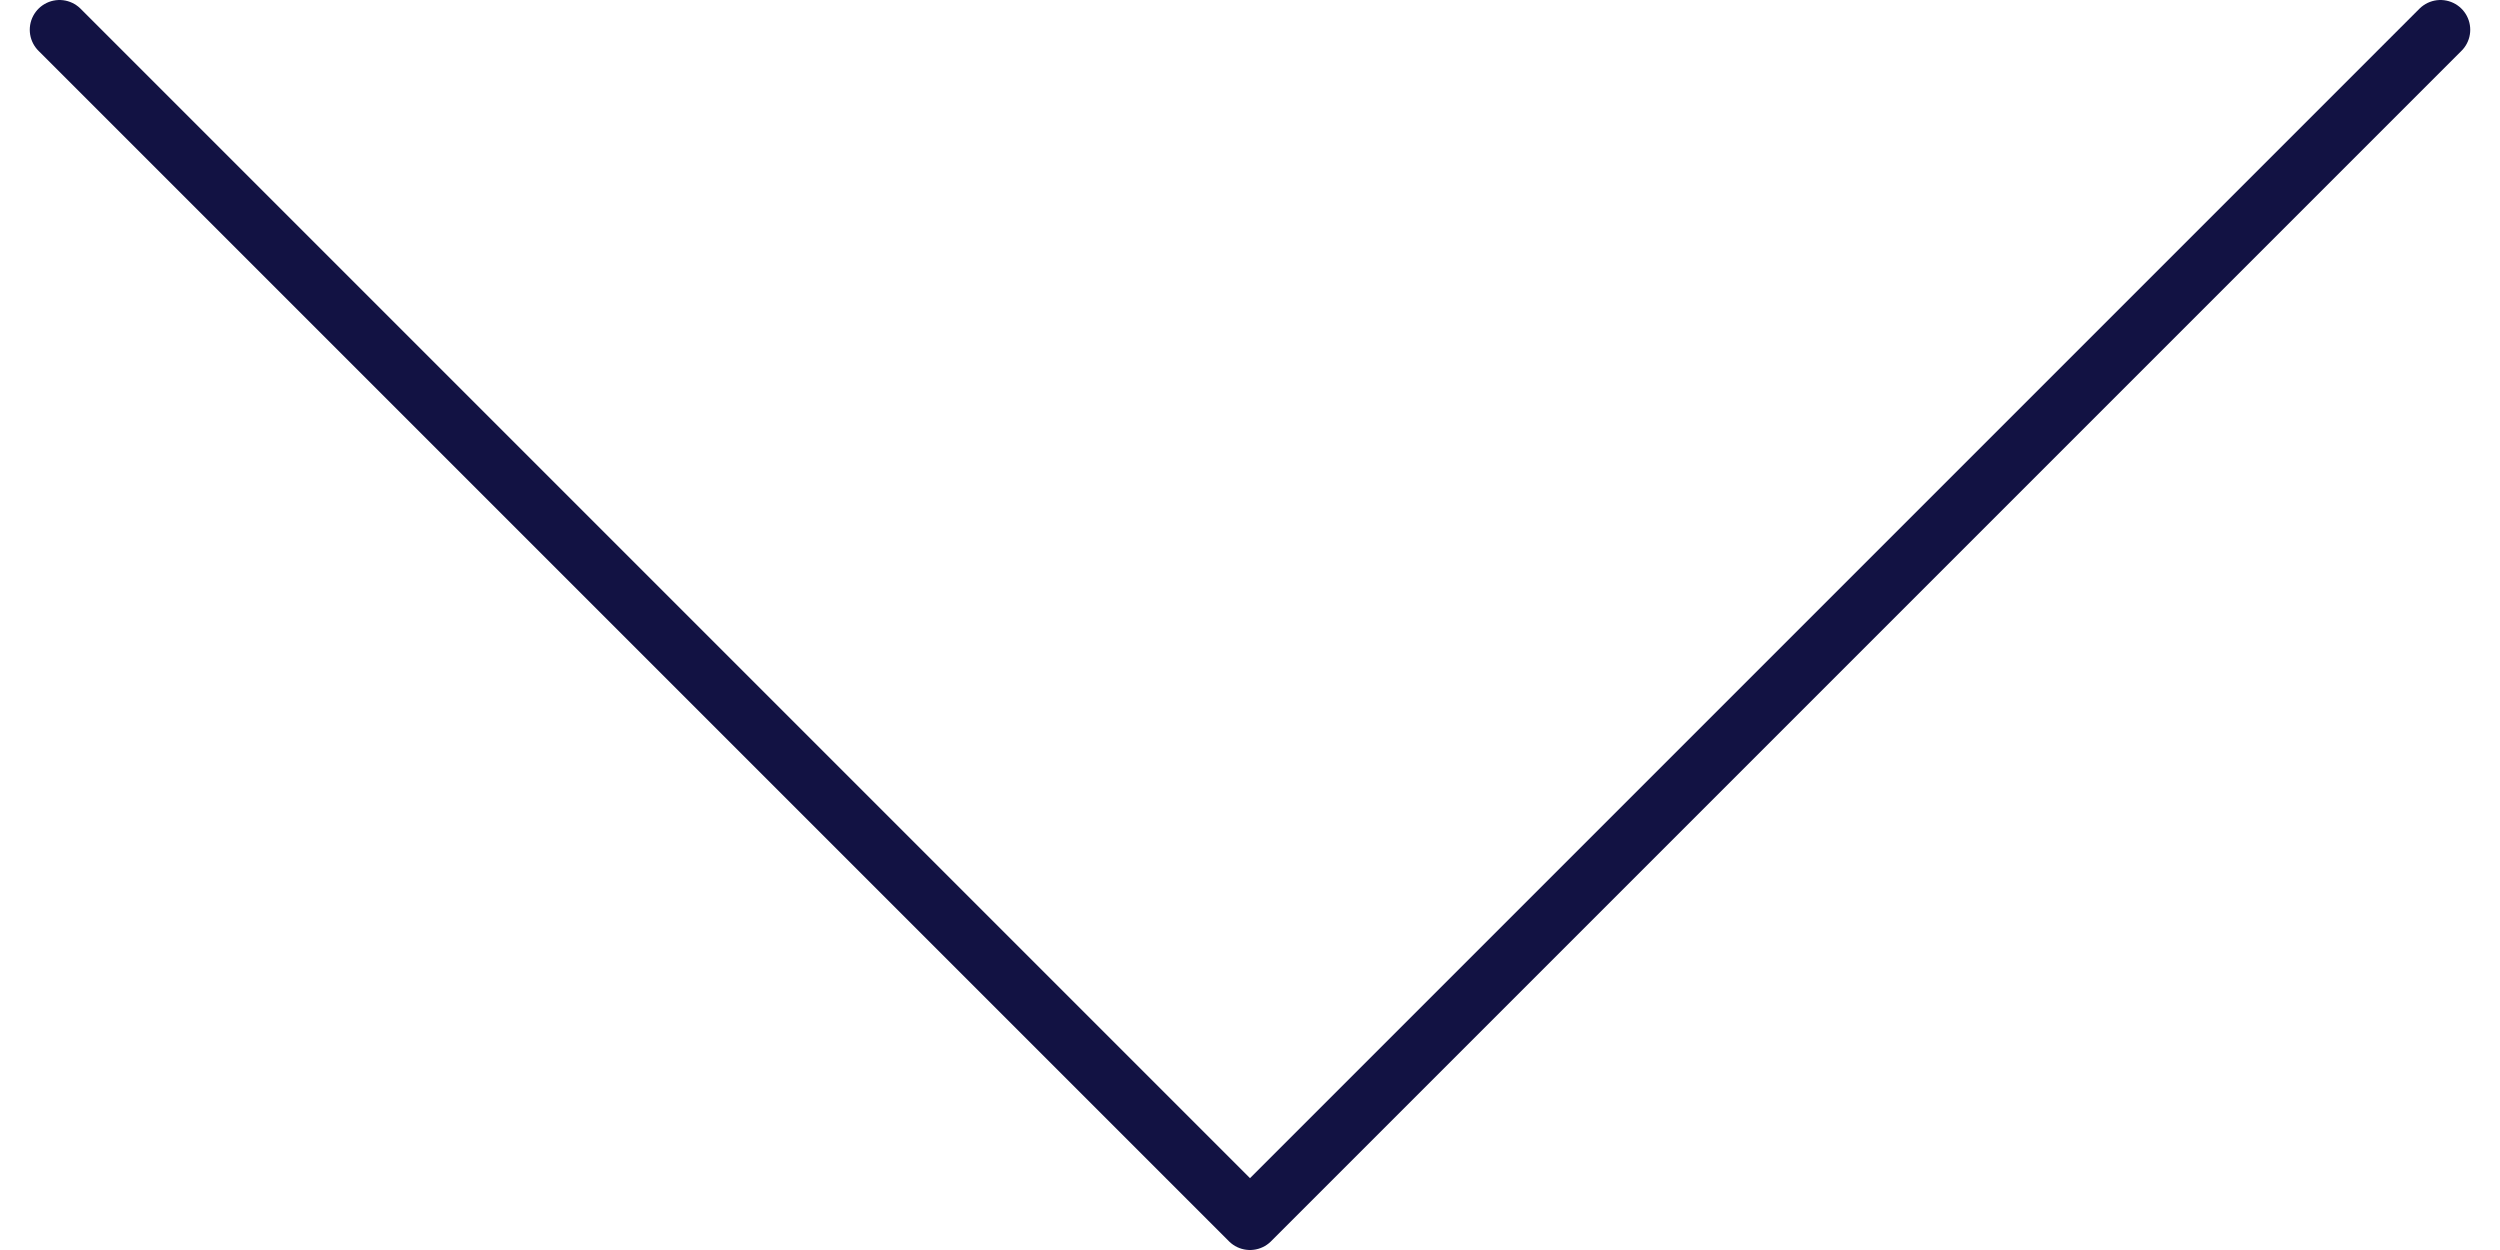 <svg width="42" height="21" viewBox="0 0 42 21" fill="none" xmlns="http://www.w3.org/2000/svg">
<path d="M1 0.5L21 20.5L41 0.5" stroke="#121243" stroke-linecap="round" stroke-linejoin="round"/>
</svg>
